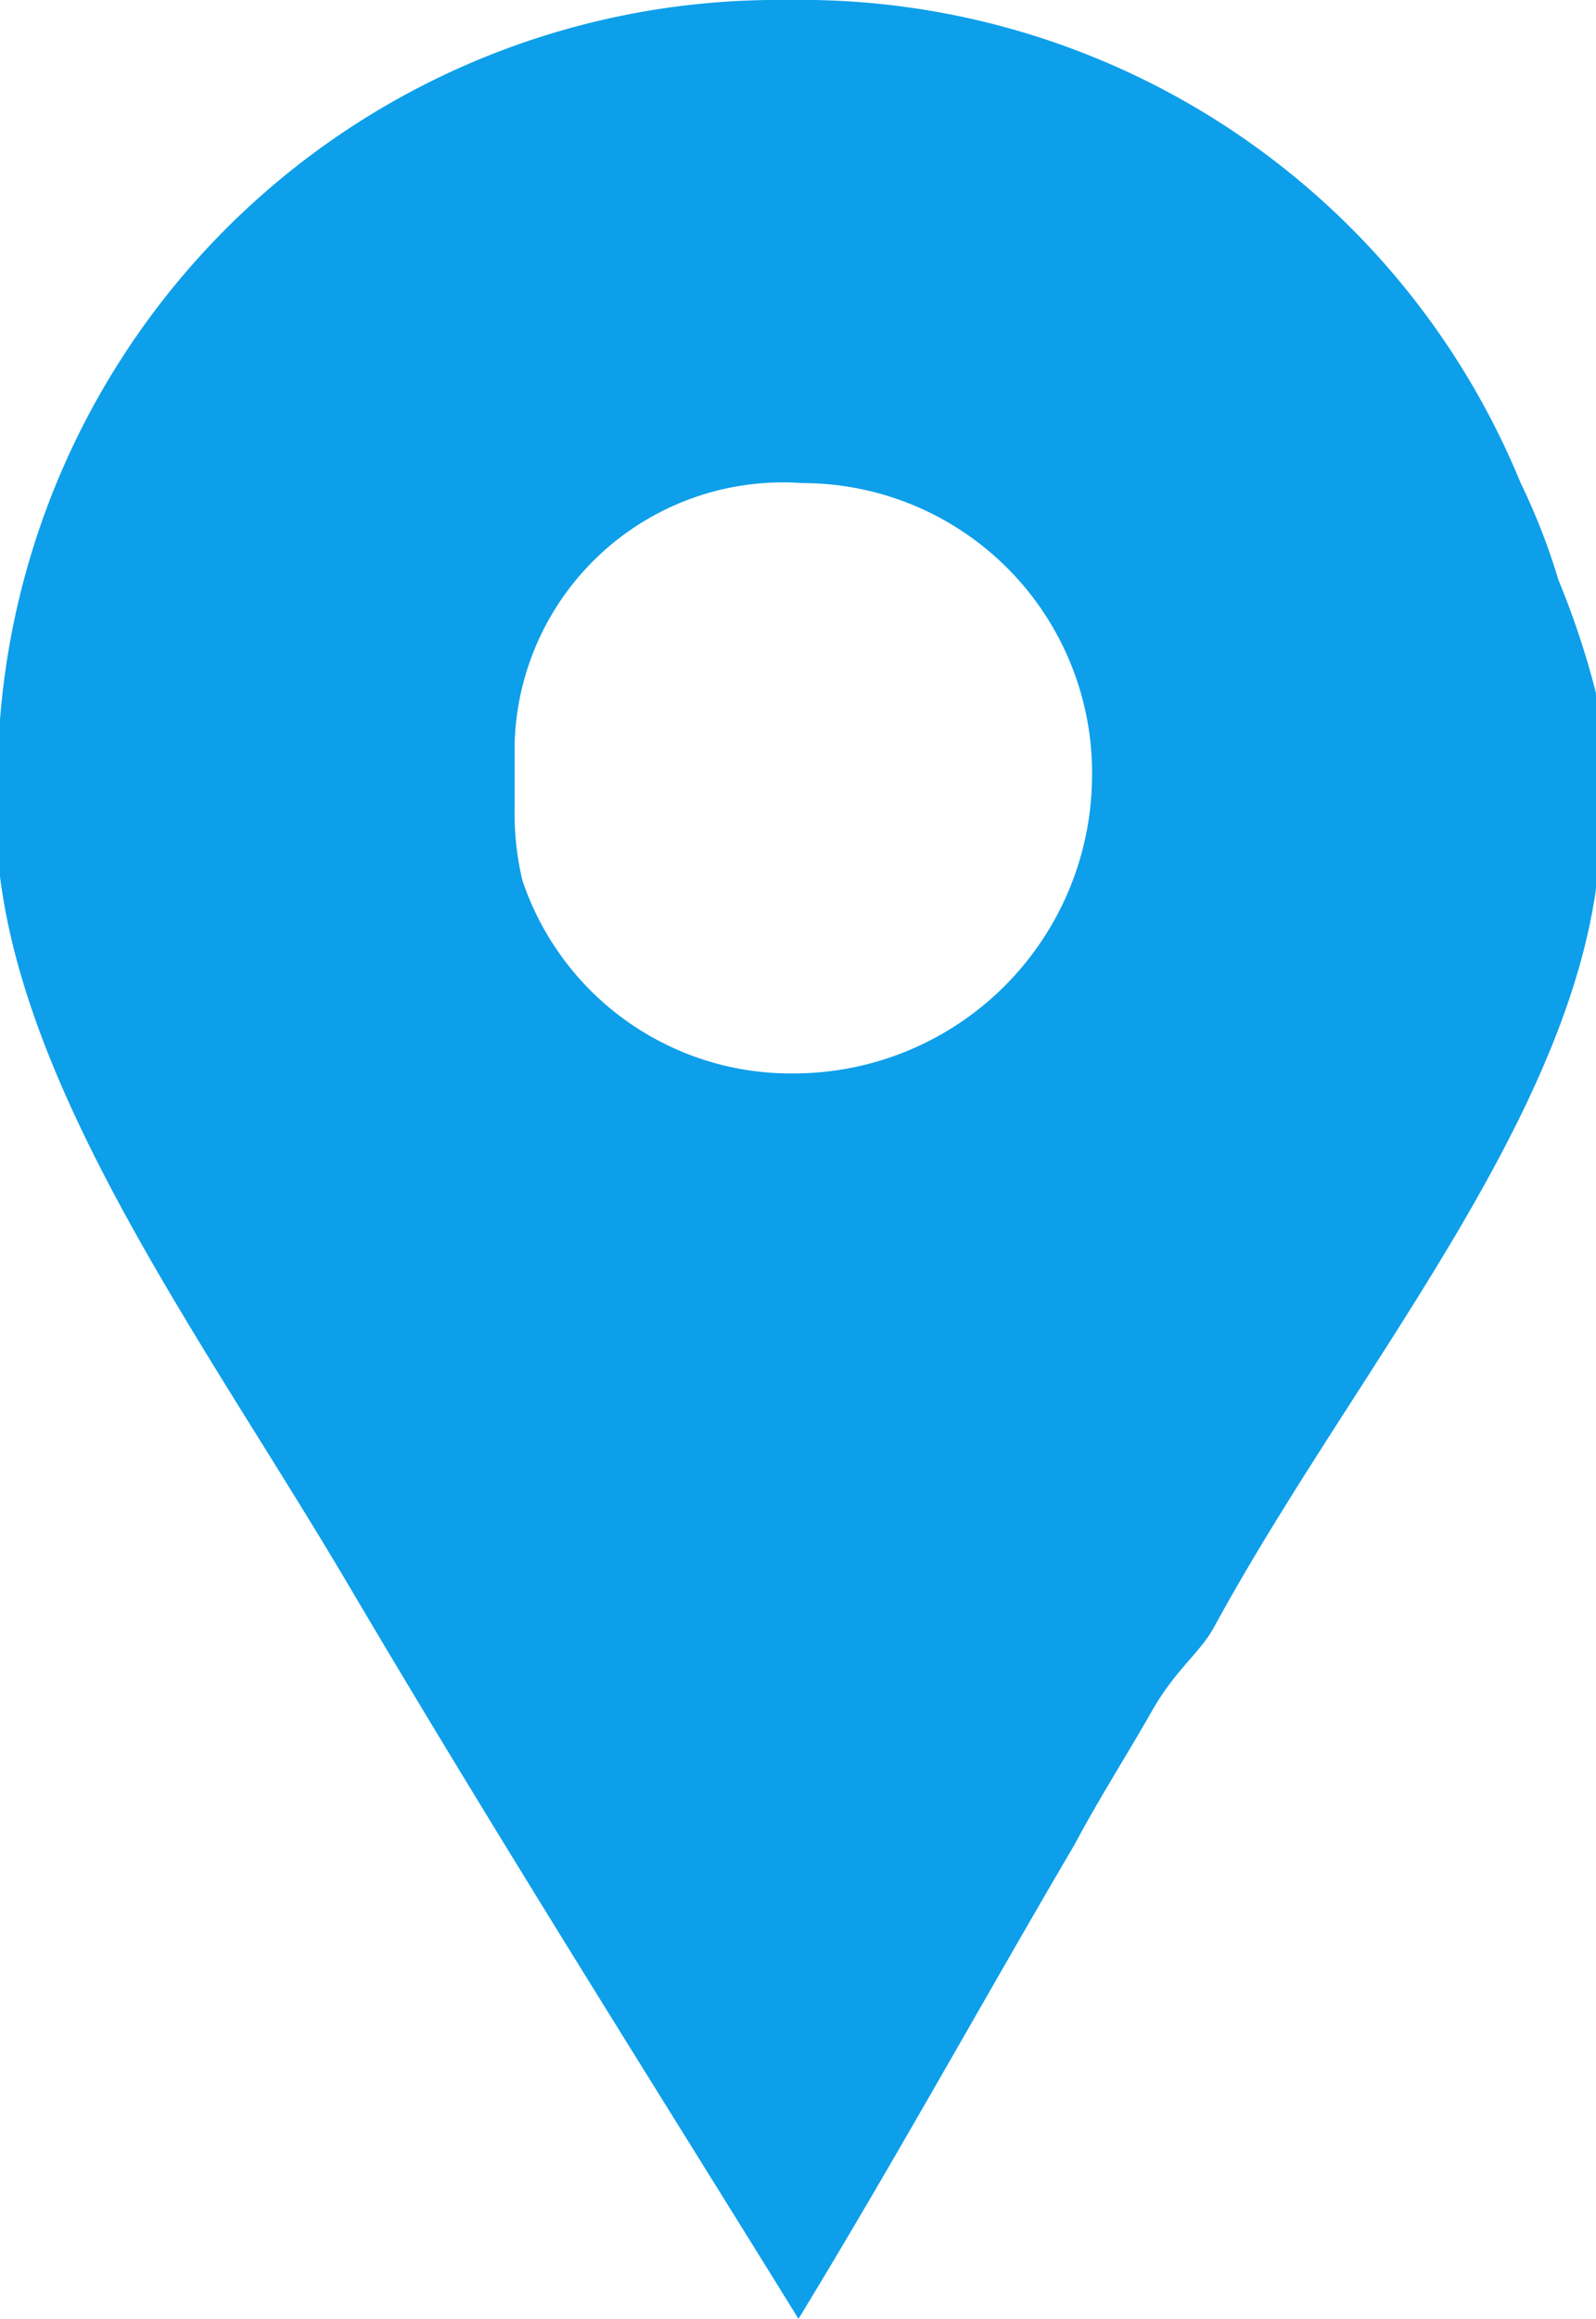 <svg xmlns="http://www.w3.org/2000/svg" viewBox="0 0 16.53 24">
  <title>location</title>
  <path d="M16.14,6a6.66,6.66,0,0,0-.39-1,8.06,8.06,0,0,0-7.6-5A8.08,8.08,0,0,0,0,7.45v1s0,.43,0,.62c.3,2.39,2.19,4.93,3.6,7.32C5.14,19,6.71,21.48,8.27,24c1-1.64,1.92-3.31,2.86-4.91.25-.47.55-.94.8-1.38s.5-.6.65-.88c1.51-2.77,4-5.57,4-8.32V7.38A8.76,8.76,0,0,0,16.14,6ZM8.22,11.11a2.93,2.93,0,0,1-2.81-2,3,3,0,0,1-.08-.75V7.7A2.78,2.78,0,0,1,8.31,5a3,3,0,0,1,3,3.07A3.09,3.09,0,0,1,8.22,11.11Z" fill="#0d9fea"/>
</svg>
